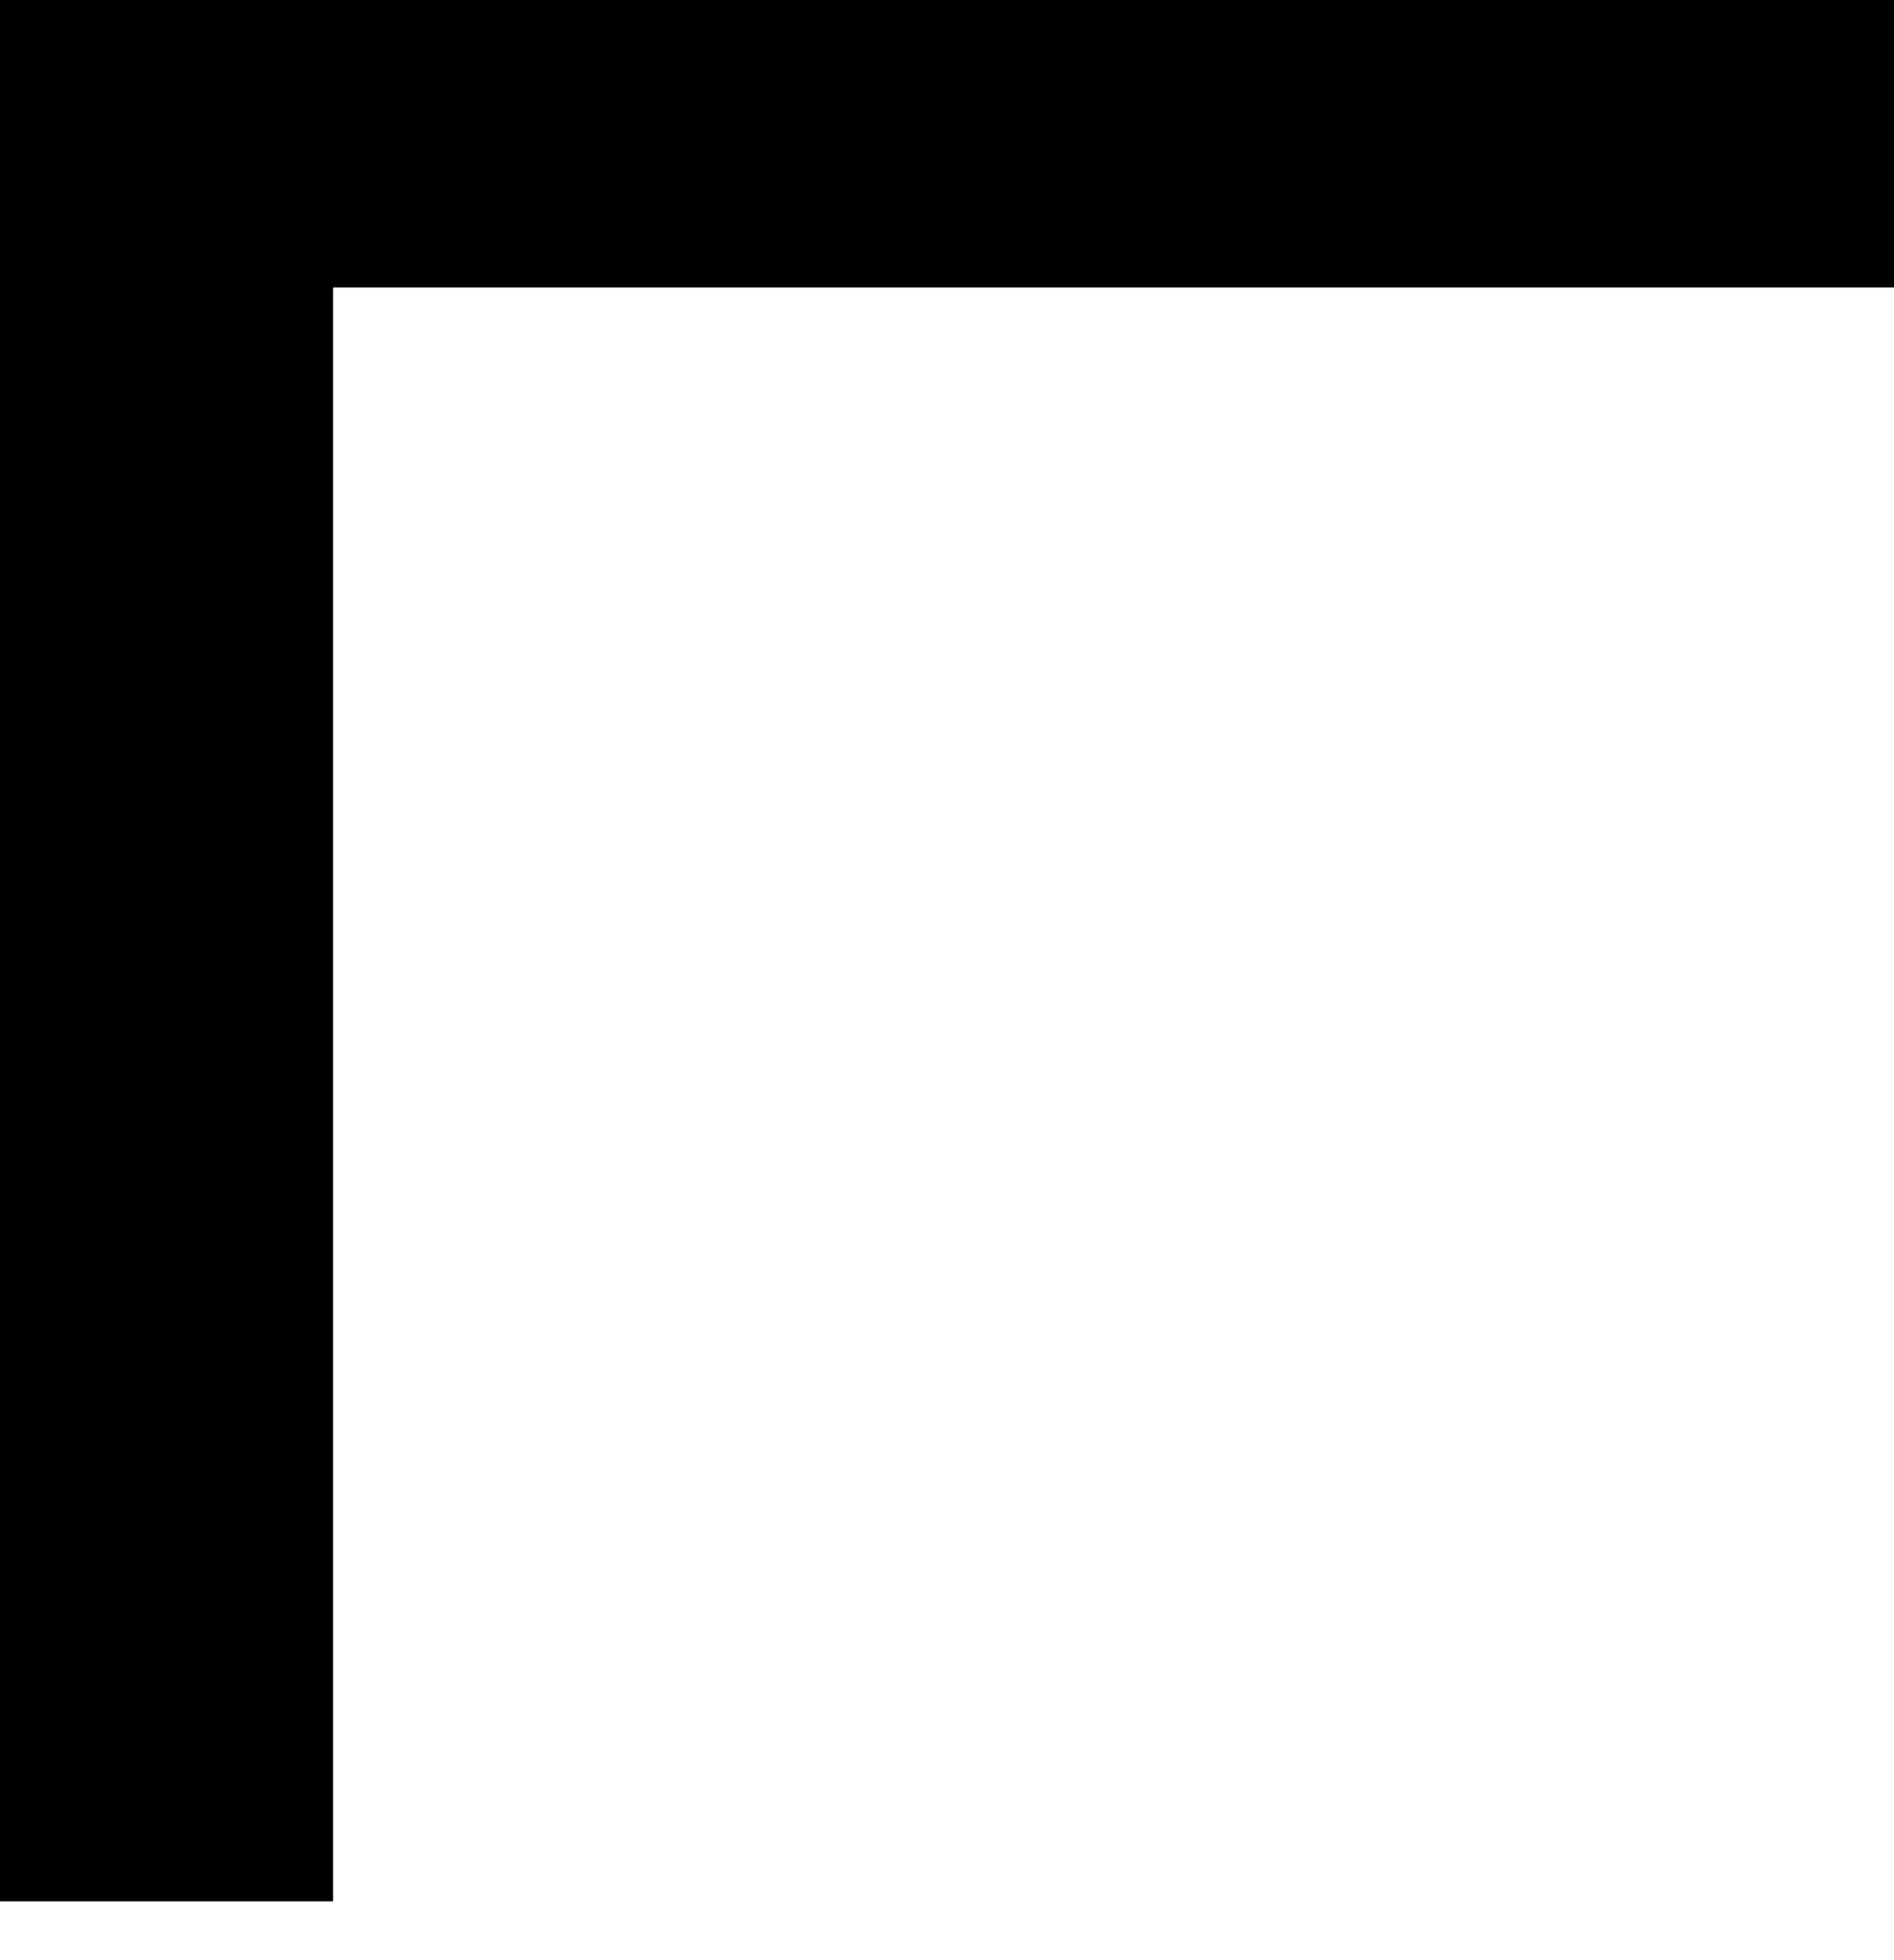 <svg width="29" height="30" viewBox="0 0 29 30" fill="none" xmlns="http://www.w3.org/2000/svg">
<path d="M28.1 0H0V29.1H5.1V4.4H28C28.3 4.4 28.7 4.4 29 4.4V0C28.7 0 28.4 0 28.1 0Z" fill="black"/>
</svg>
